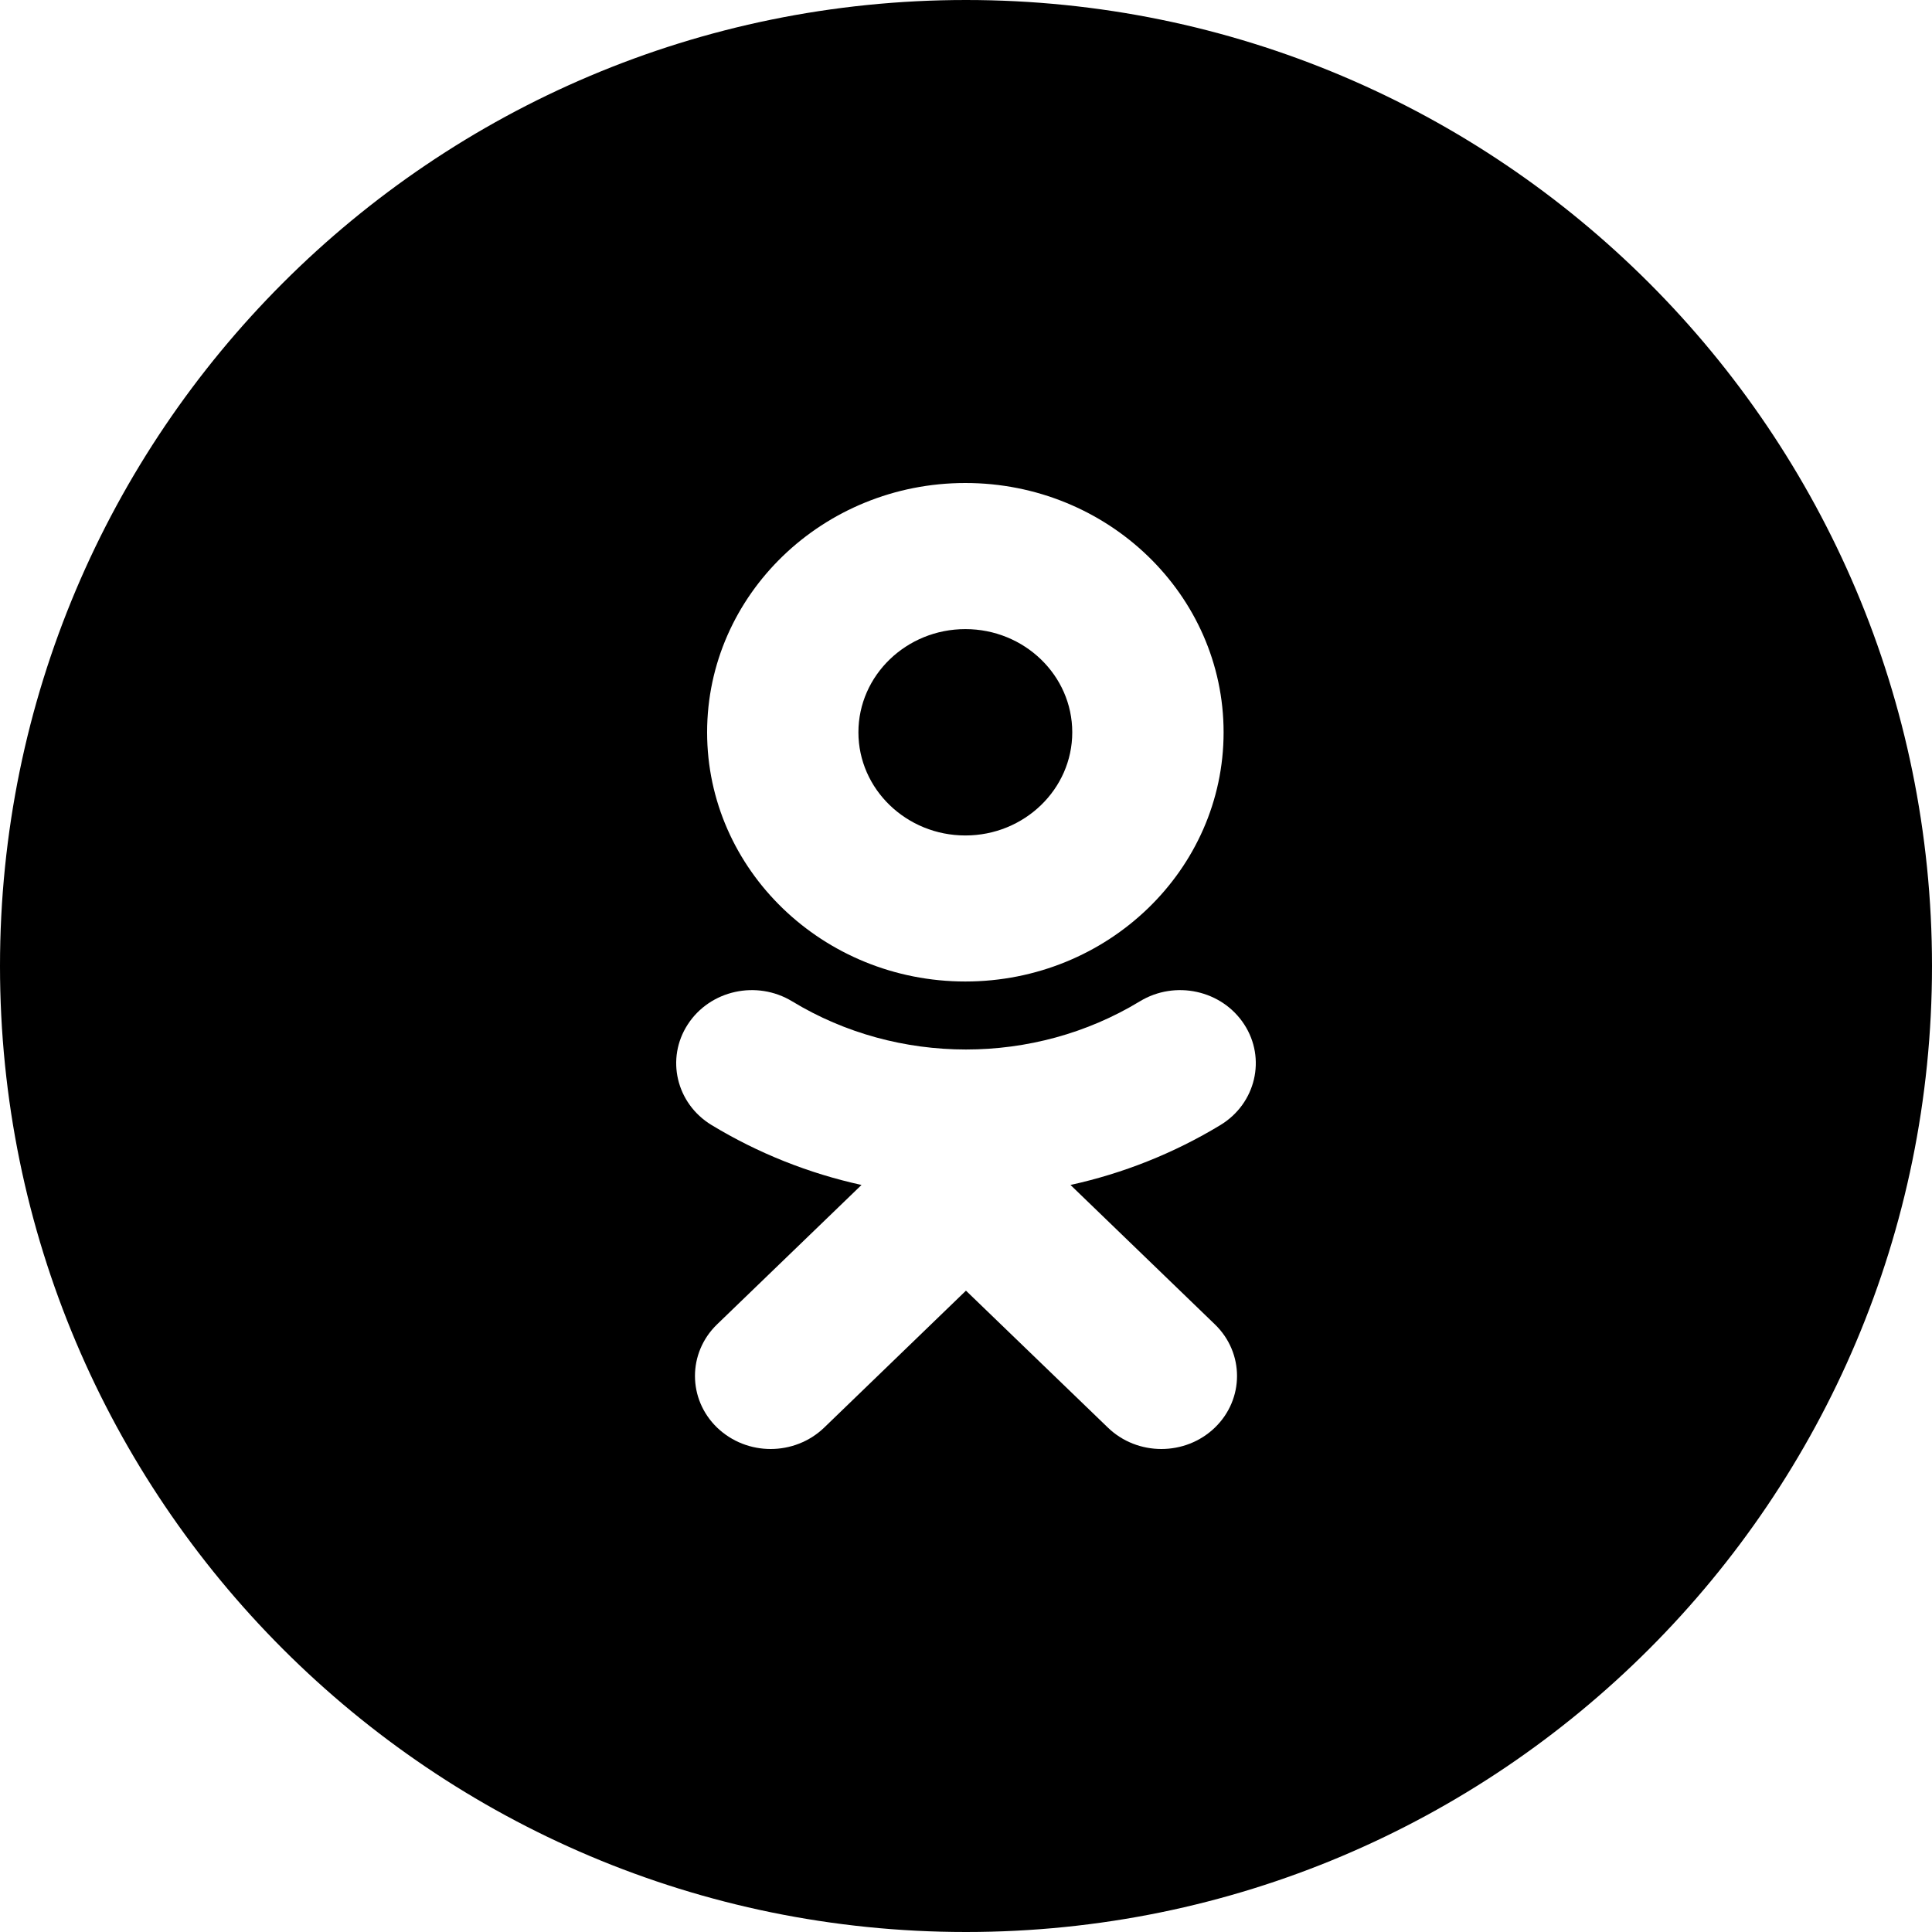 <svg width="48" height="48" viewBox="0 0 48 48" fill="none" xmlns="http://www.w3.org/2000/svg">
<path fill-rule="evenodd" clip-rule="evenodd" d="M0 24C0 10.745 10.745 0 24 0C37.255 0 48 10.745 48 24C48 37.255 37.255 48 24 48C10.745 48 0 37.255 0 24ZM23.984 24.385C27.523 24.385 30.4 21.608 30.4 18.194C30.4 14.778 27.523 12 23.984 12C20.445 12 17.568 14.778 17.568 18.194C17.568 21.608 20.445 24.385 23.984 24.385ZM30.322 27.951C29.162 28.654 27.902 29.153 26.596 29.44L30.183 32.903C30.917 33.611 30.917 34.76 30.183 35.469C29.449 36.177 28.259 36.177 27.526 35.469L23.999 32.066L20.476 35.469C20.109 35.822 19.627 36 19.146 36C18.665 36 18.185 35.822 17.817 35.469C17.083 34.76 17.083 33.611 17.816 32.903L21.404 29.44C20.098 29.153 18.838 28.654 17.678 27.951C16.8 27.417 16.536 26.297 17.089 25.449C17.641 24.6 18.801 24.344 19.681 24.878C22.307 26.473 25.691 26.474 28.319 24.878C29.198 24.344 30.358 24.6 30.911 25.449C31.464 26.296 31.2 27.417 30.322 27.951Z" fill="black"/>
<path d="M23.984 15.63C25.449 15.63 26.64 16.779 26.64 18.194C26.64 19.607 25.449 20.757 23.984 20.757C22.52 20.757 21.327 19.607 21.327 18.194C21.327 16.779 22.52 15.63 23.984 15.63Z" fill="black"/>
</svg>
